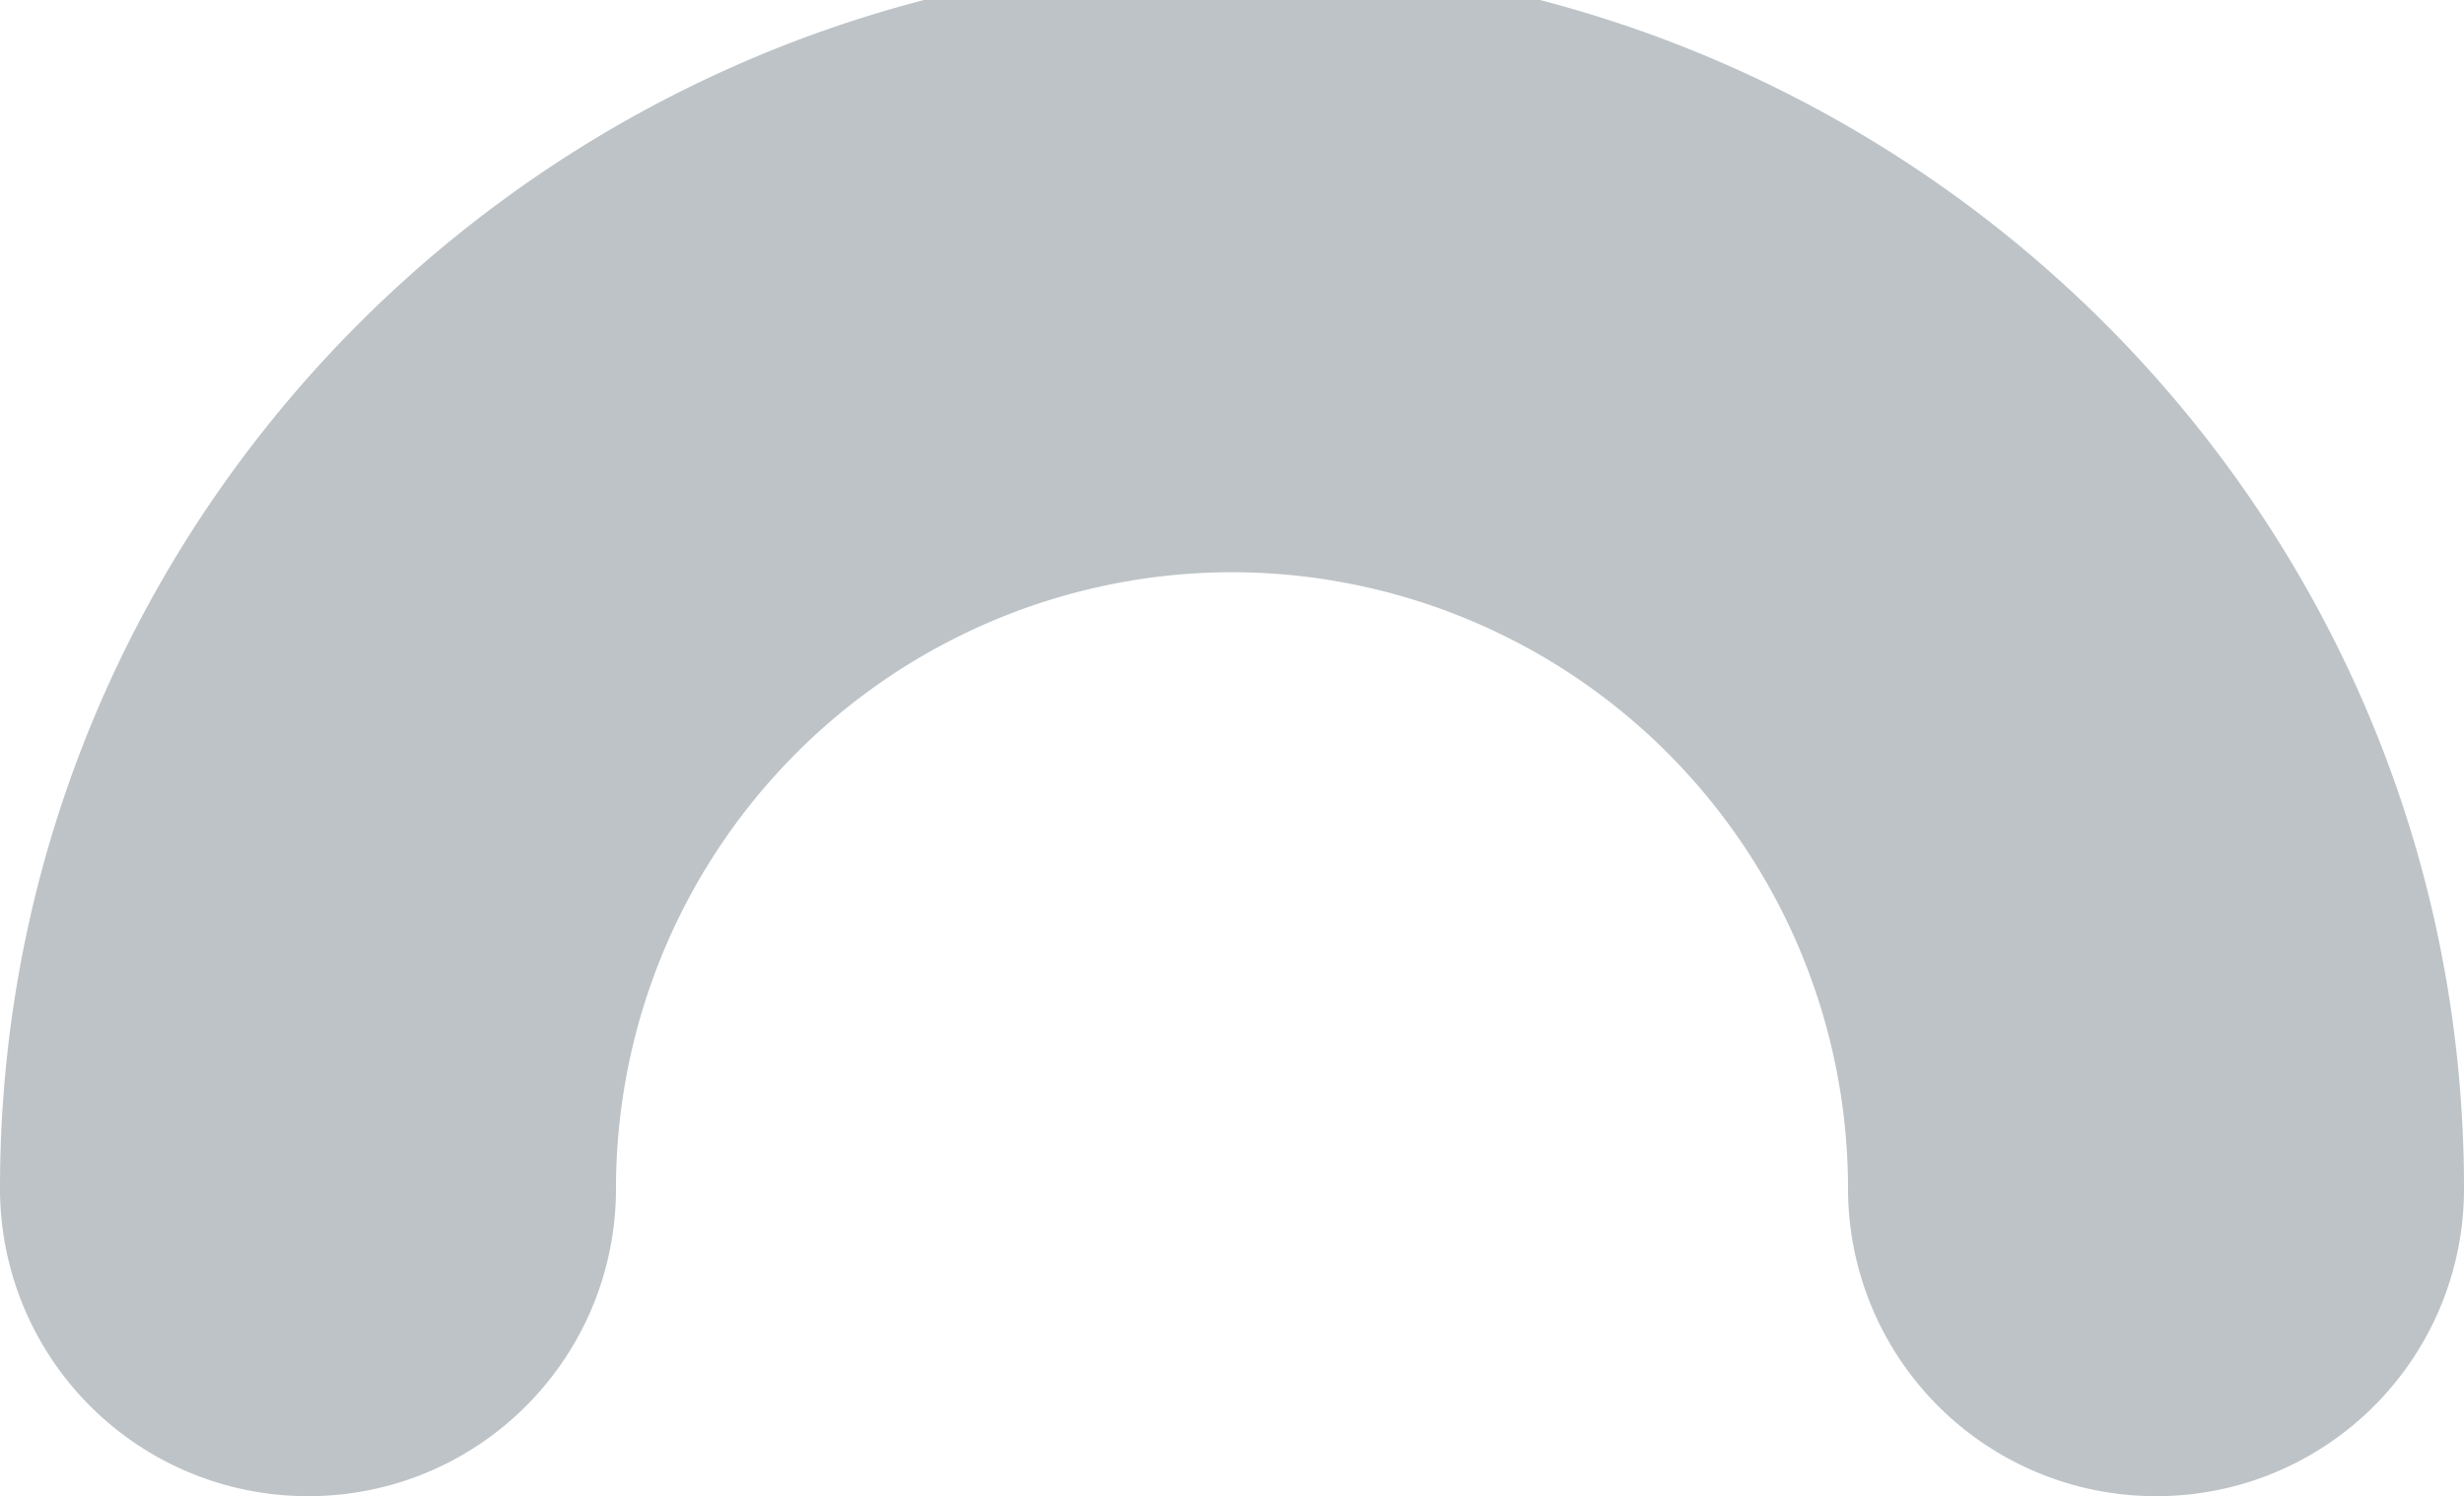<svg xmlns="http://www.w3.org/2000/svg" width="27.173" height="16.501" viewBox="0 0 27.173 16.501"><path fill="#BDC3C7" d="M16.983 0H10.19C4.344 1.518 0 6.79 0 13.104a3.393 3.393 0 0 0 3.396 3.397 3.385 3.385 0 0 0 2.404-.993 3.385 3.385 0 0 0 .993-2.404 6.8 6.8 0 0 1 6.793-6.793 6.8 6.8 0 0 1 6.794 6.793 3.393 3.393 0 0 0 3.396 3.397 3.385 3.385 0 0 0 2.404-.993 3.385 3.385 0 0 0 .993-2.404c0-6.311-4.344-11.583-10.19-13.104z"/></svg>